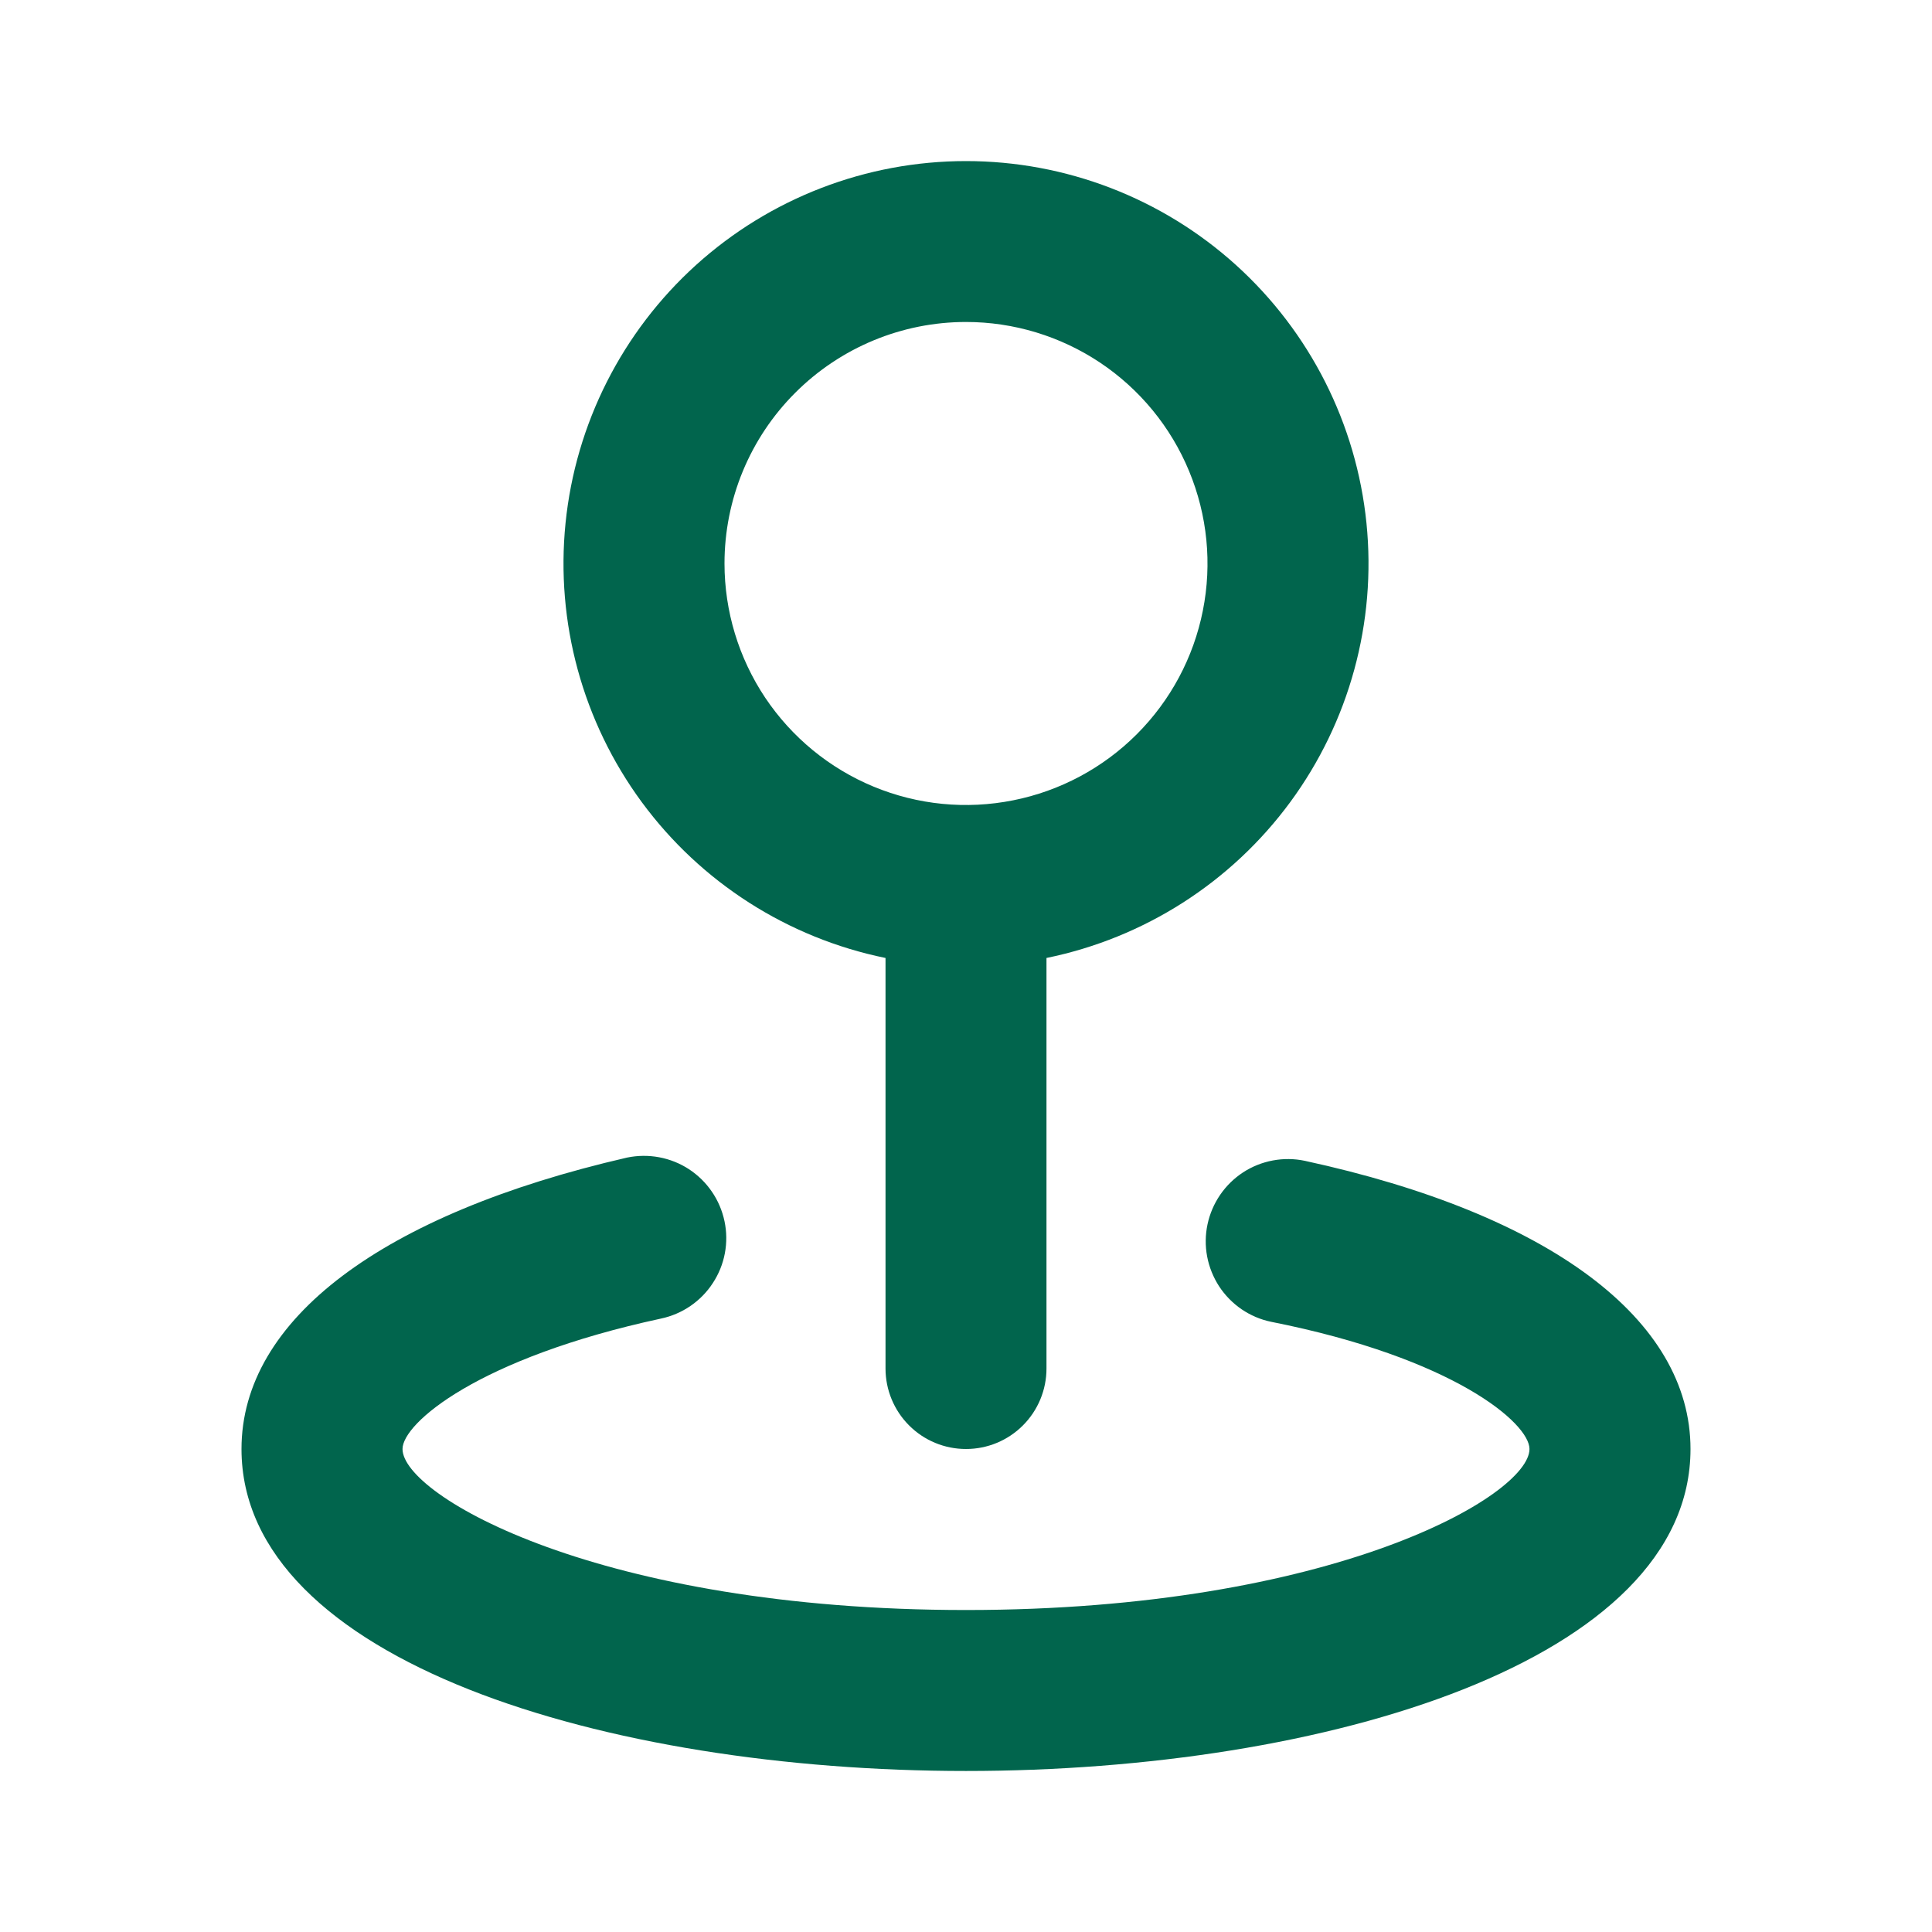 <svg width="32" height="32" viewBox="0 0 32 32" fill="none" xmlns="http://www.w3.org/2000/svg">
<path d="M14.667 15.867V22.667C14.667 23.02 14.807 23.359 15.057 23.609C15.307 23.86 15.646 24 16 24C16.354 24 16.693 23.86 16.943 23.609C17.193 23.359 17.333 23.02 17.333 22.667V15.867C18.952 15.536 20.39 14.617 21.37 13.286C22.349 11.955 22.799 10.308 22.633 8.665C22.467 7.021 21.696 5.497 20.471 4.389C19.245 3.281 17.652 2.668 16 2.668C14.348 2.668 12.755 3.281 11.529 4.389C10.304 5.497 9.533 7.021 9.367 8.665C9.201 10.308 9.651 11.955 10.63 13.286C11.61 14.617 13.048 15.536 14.667 15.867ZM16 5.333C16.791 5.333 17.564 5.568 18.222 6.007C18.88 6.447 19.393 7.072 19.695 7.803C19.998 8.533 20.078 9.338 19.923 10.114C19.769 10.89 19.388 11.602 18.828 12.162C18.269 12.721 17.556 13.102 16.78 13.256C16.004 13.411 15.2 13.332 14.469 13.029C13.738 12.726 13.114 12.213 12.674 11.556C12.235 10.898 12 10.124 12 9.333C12 8.272 12.421 7.255 13.172 6.505C13.922 5.755 14.939 5.333 16 5.333ZM21.613 19.227C21.438 19.19 21.258 19.188 21.082 19.221C20.906 19.254 20.738 19.321 20.588 19.419C20.439 19.517 20.31 19.643 20.209 19.791C20.108 19.939 20.037 20.105 20 20.28C19.963 20.455 19.961 20.636 19.994 20.811C20.027 20.987 20.095 21.155 20.192 21.305C20.29 21.455 20.417 21.584 20.564 21.685C20.712 21.786 20.878 21.857 21.053 21.893C24.08 22.493 25.333 23.573 25.333 24C25.333 24.773 22.067 26.667 16 26.667C9.933 26.667 6.667 24.773 6.667 24C6.667 23.573 7.92 22.493 10.947 21.84C11.122 21.803 11.288 21.732 11.436 21.631C11.583 21.53 11.71 21.401 11.807 21.251C11.905 21.102 11.973 20.934 12.006 20.758C12.039 20.582 12.037 20.402 12 20.227C11.963 20.052 11.892 19.885 11.791 19.738C11.69 19.59 11.561 19.464 11.412 19.366C11.262 19.268 11.094 19.201 10.918 19.168C10.742 19.135 10.562 19.137 10.387 19.173C6.333 20.107 4 21.853 4 24C4 27.507 10.04 29.333 16 29.333C21.96 29.333 28 27.507 28 24C28 21.853 25.667 20.107 21.613 19.227Z" fill="#01654D"/>
</svg>
